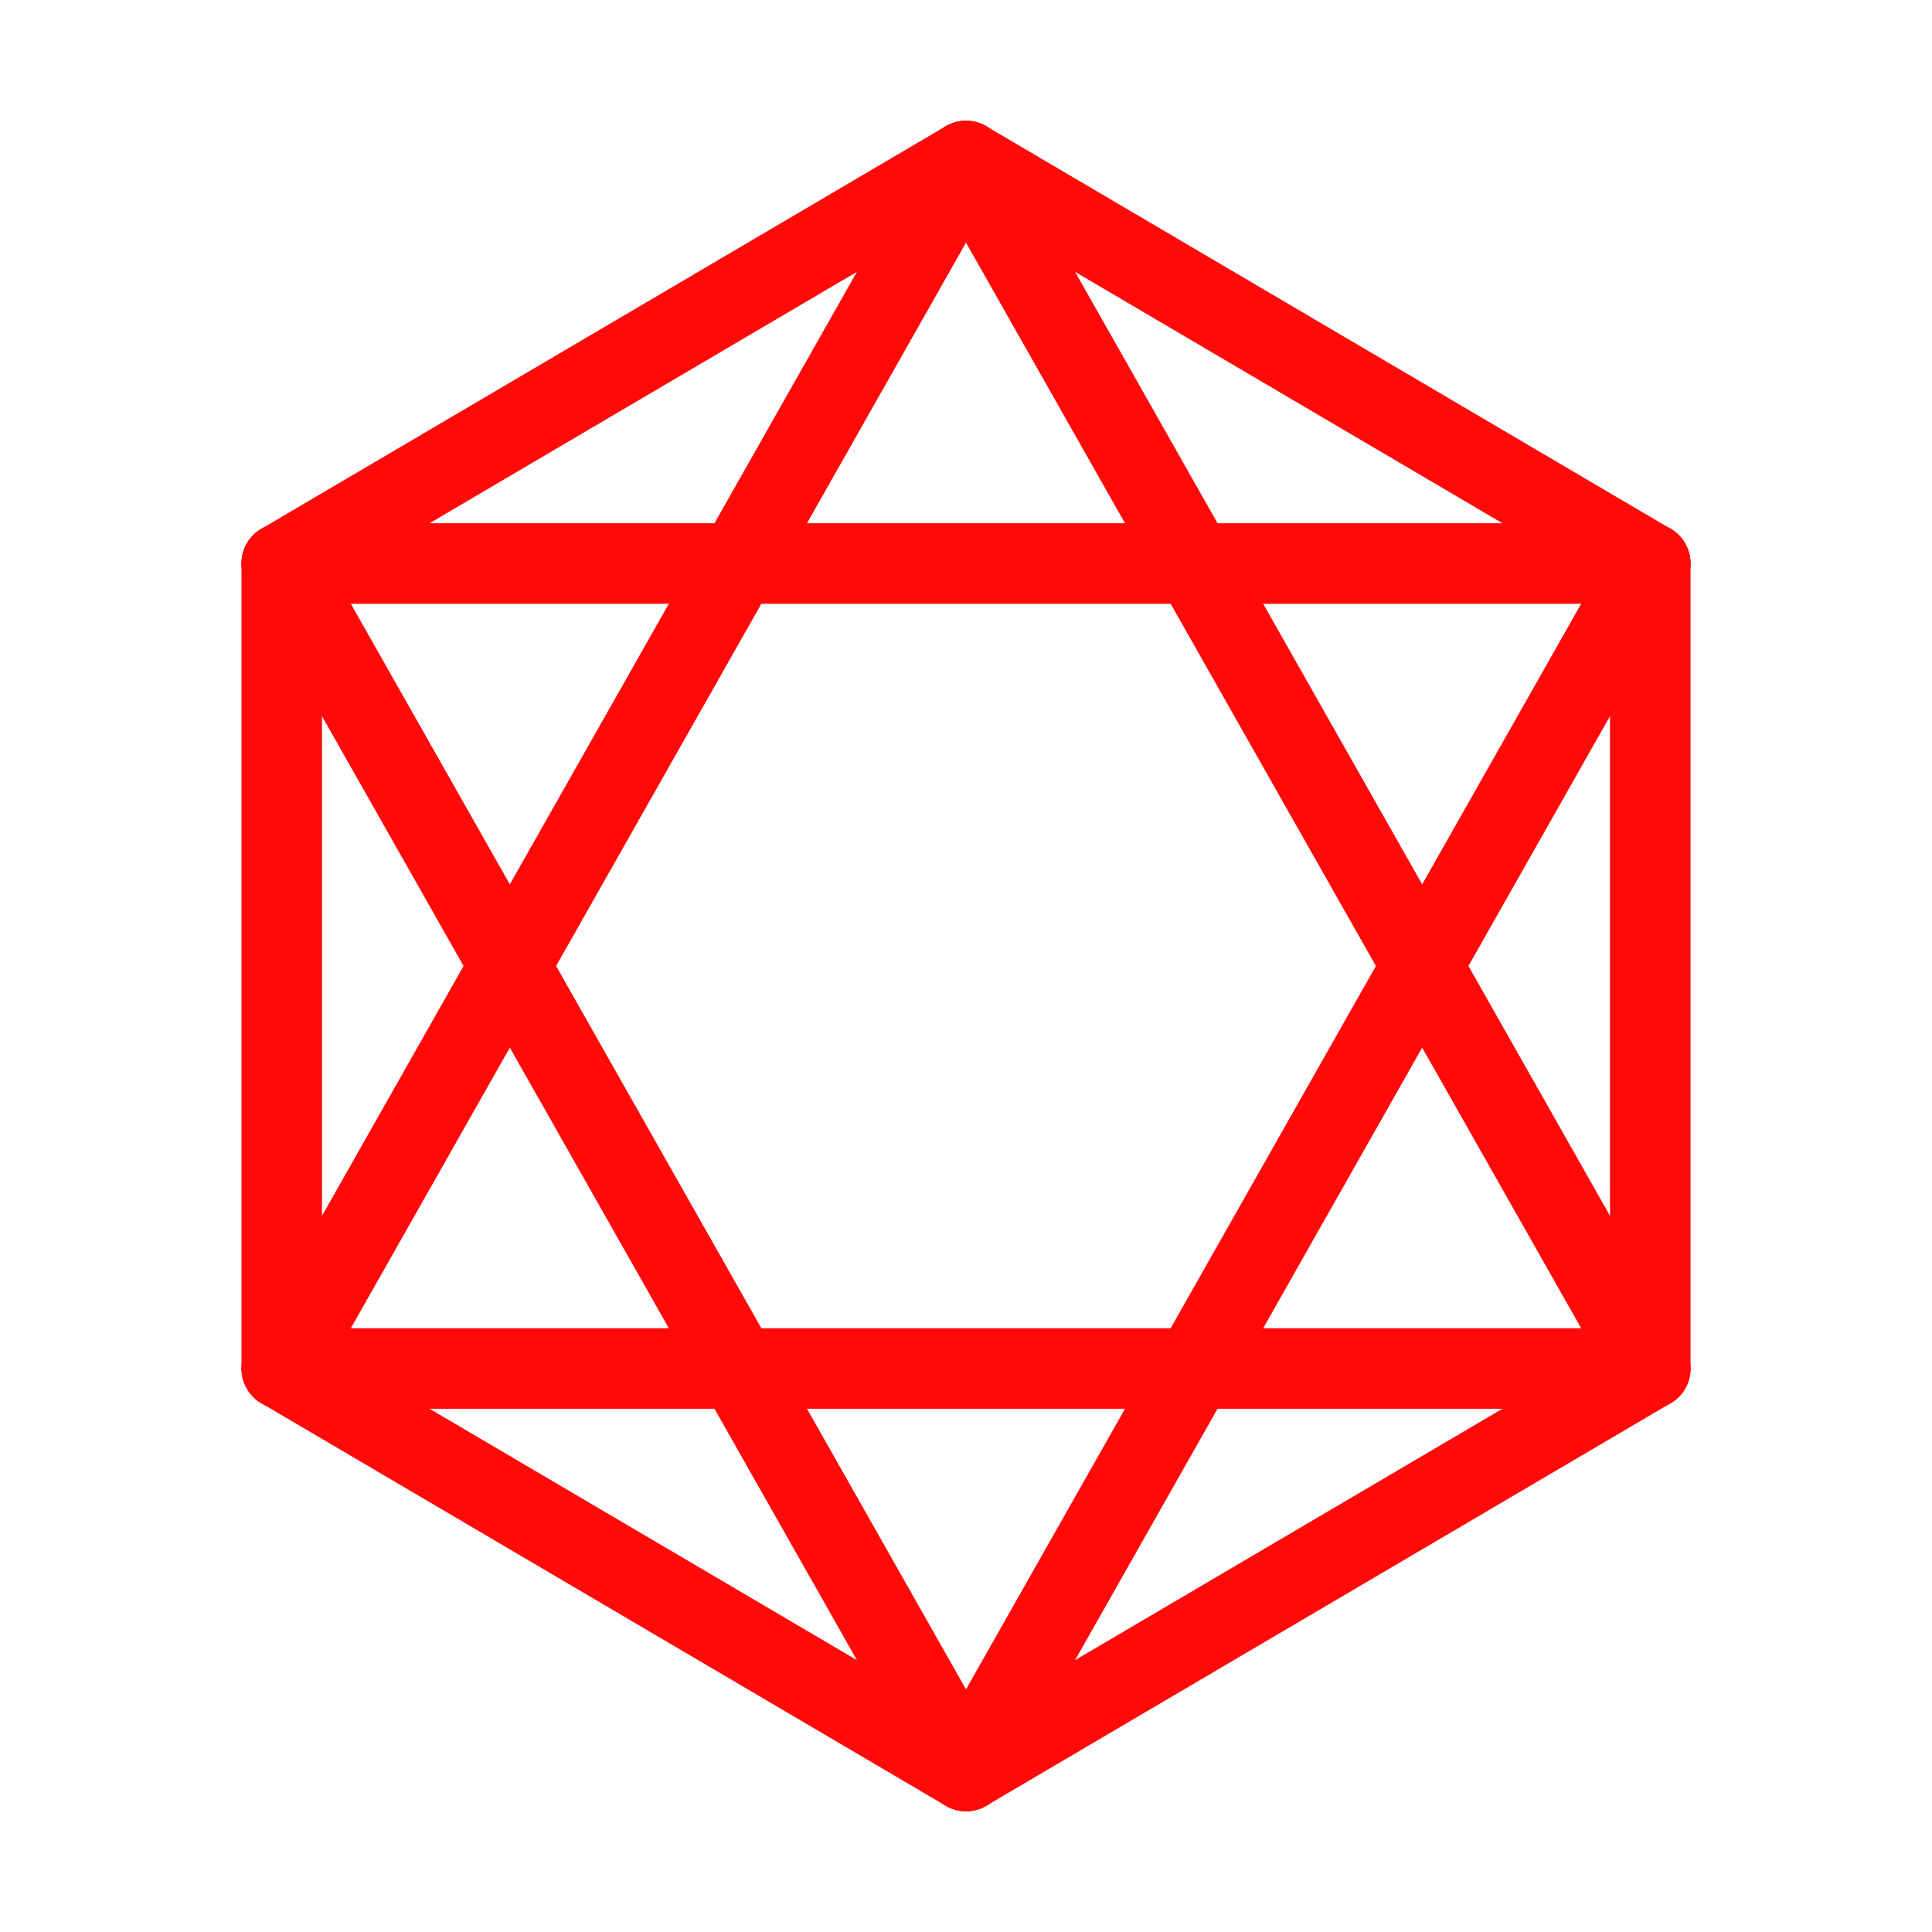 <?xml version="1.0" encoding="UTF-8"?><svg width="24" height="24" viewBox="0 0 48 48" fill="none" xmlns="http://www.w3.org/2000/svg"><path d="M7 14L41 14" stroke="#FF0909" stroke-width="2" stroke-linecap="round" stroke-linejoin="round"/><path d="M7 34L24 4" stroke="#FF0909" stroke-width="2" stroke-linecap="round" stroke-linejoin="round"/><path d="M41 34L24 4" stroke="#FF0909" stroke-width="2" stroke-linecap="round" stroke-linejoin="round"/><path d="M41 34L7 34" stroke="#FF0909" stroke-width="2" stroke-linecap="round" stroke-linejoin="round"/><path d="M41 14L24 44" stroke="#FF0909" stroke-width="2" stroke-linecap="round" stroke-linejoin="round"/><path d="M7 14L24 44" stroke="#FF0909" stroke-width="2" stroke-linecap="round" stroke-linejoin="round"/><path d="M15.5 9L7 14V24V34L15.5 39L24 44L32.5 39L41 34V24V14L32.5 9L24 4L15.5 9Z" stroke="#FF0909" stroke-width="2" stroke-linecap="round" stroke-linejoin="round"/></svg>